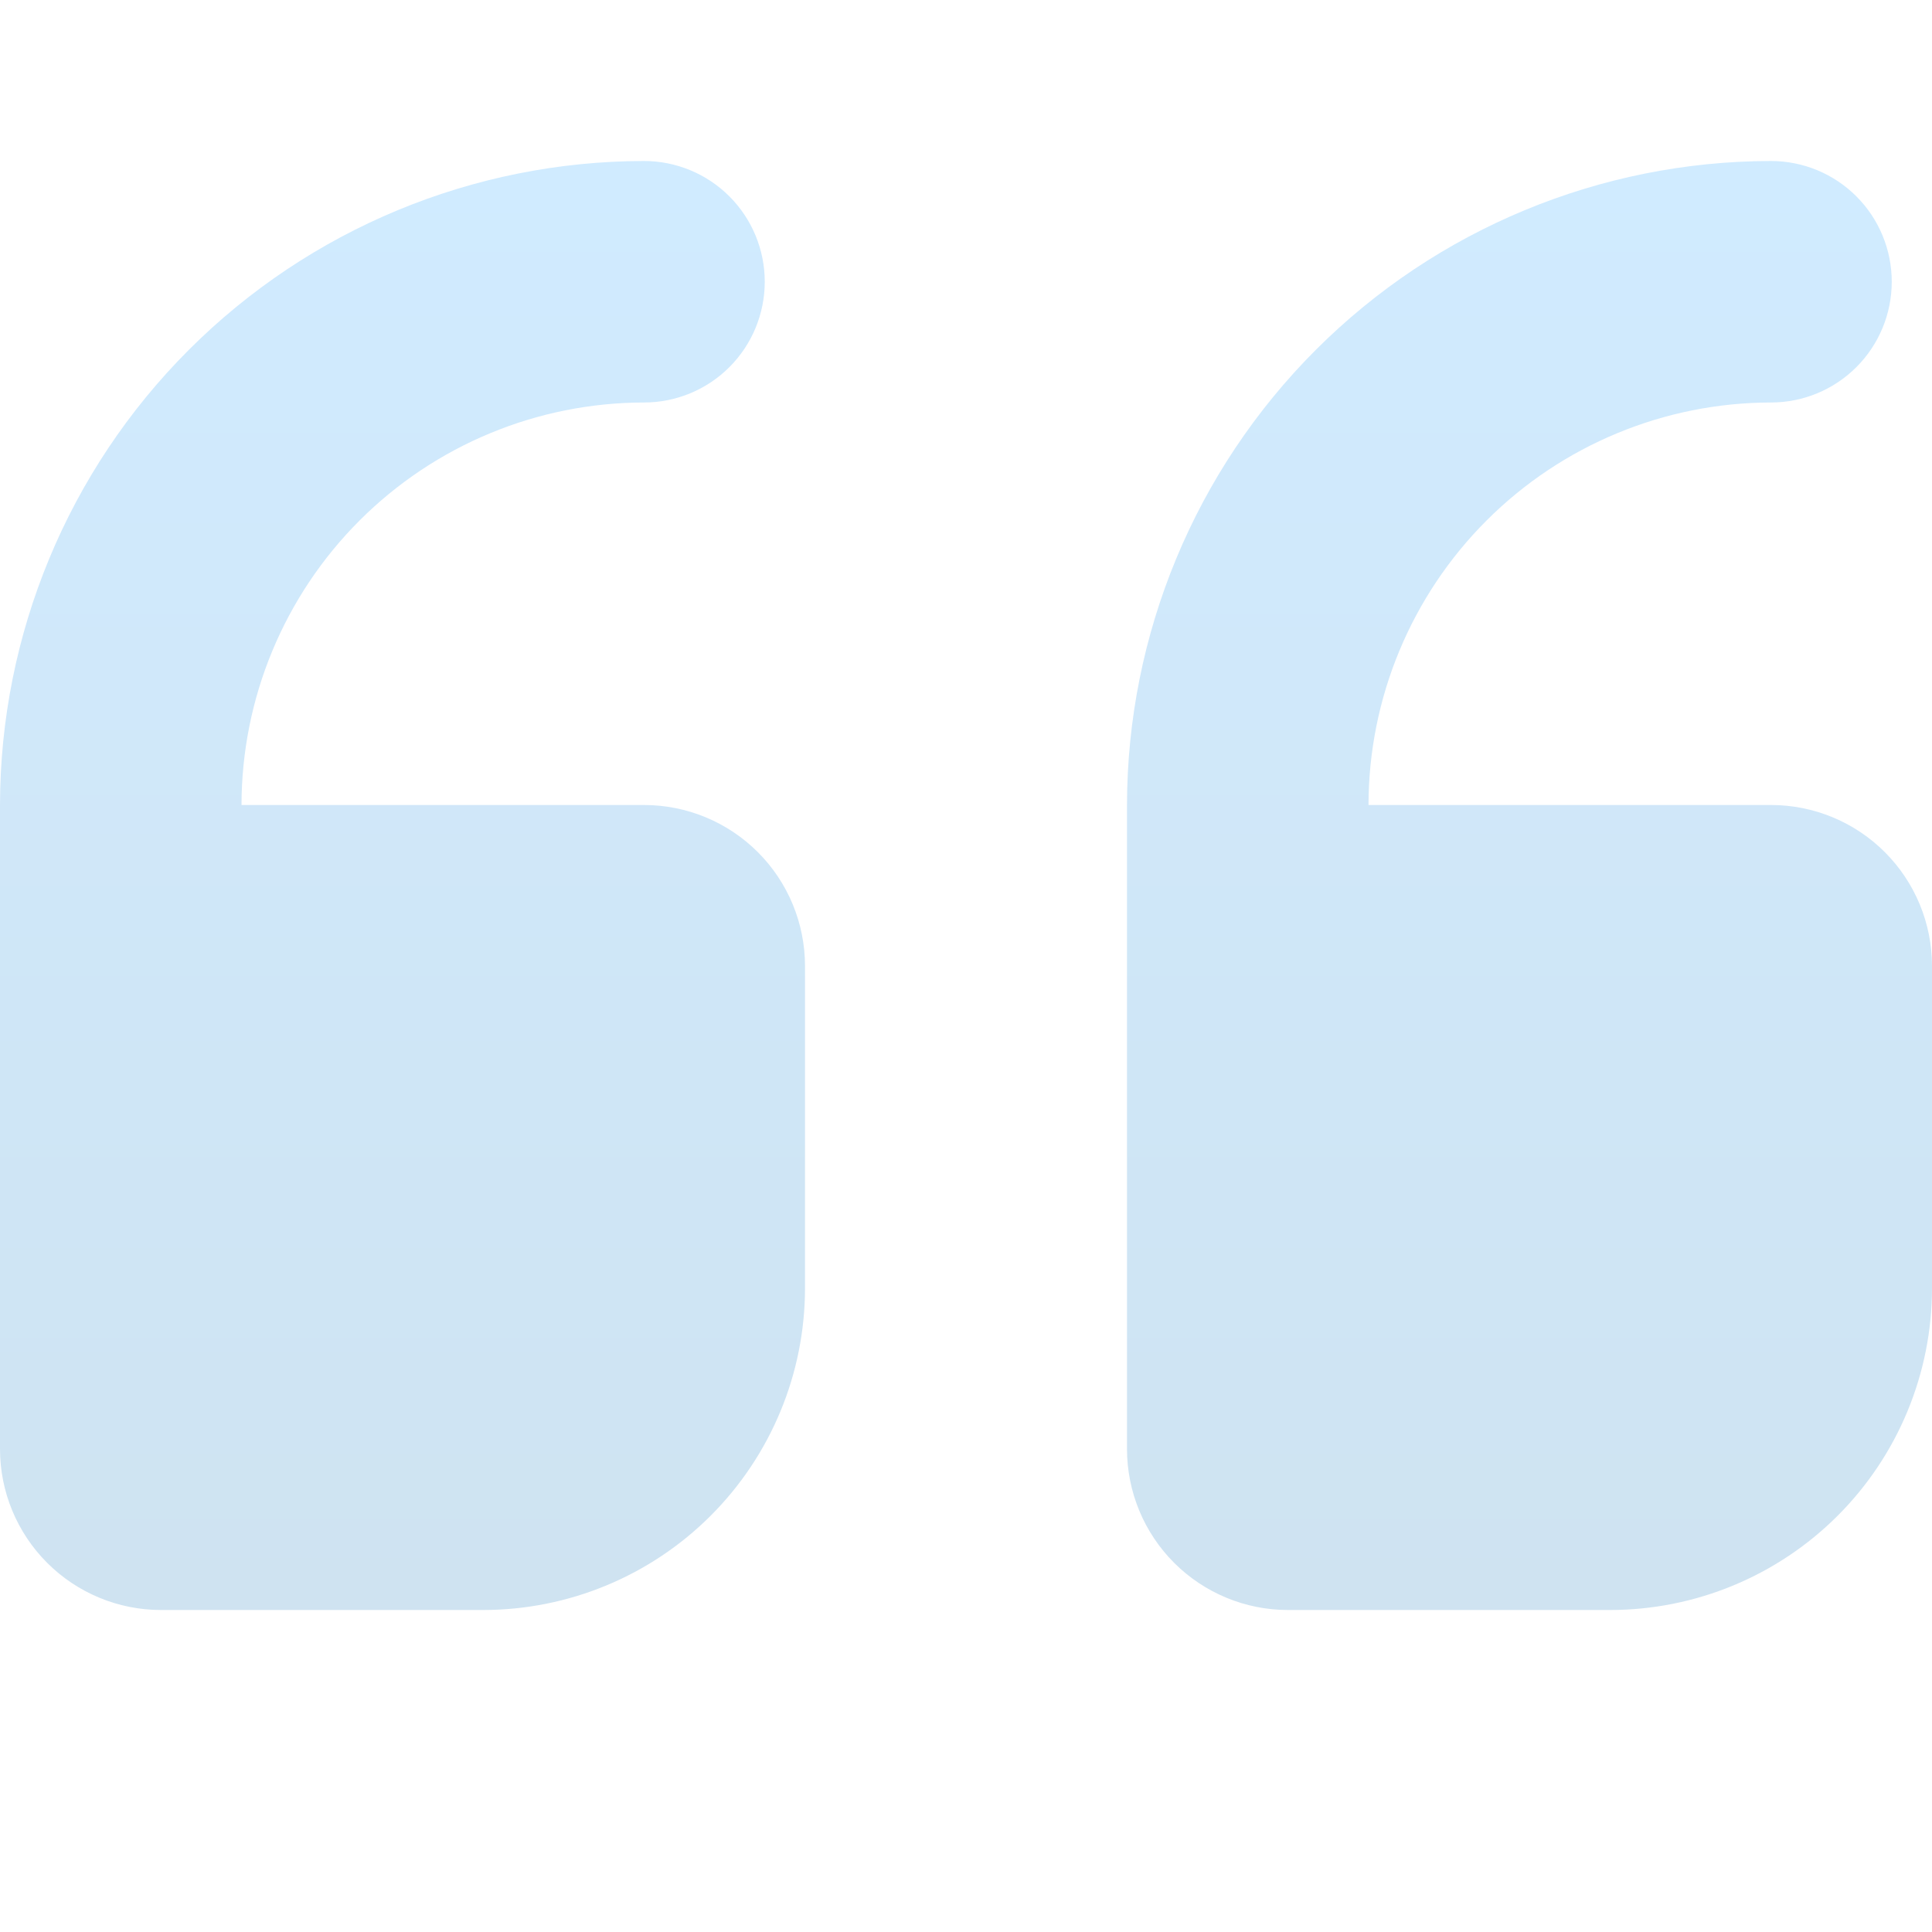 <svg width="266" height="266" viewBox="0 0 266 266" fill="none" xmlns="http://www.w3.org/2000/svg">
<g clip-path="url(#clip0_1714_494)">
<path d="M177.333 221.667H221.667C233.425 221.667 244.701 216.996 253.015 208.682C261.329 200.367 266 189.091 266 177.333V133C266 127.121 263.665 121.483 259.508 117.326C255.35 113.169 249.712 110.833 243.833 110.833L188.417 110.833C188.434 96.141 194.278 82.056 204.667 71.667C215.056 61.278 229.141 55.434 243.833 55.416C248.243 55.416 252.471 53.665 255.589 50.547C258.707 47.429 260.458 43.201 260.458 38.791C260.458 34.382 258.707 30.154 255.589 27.036C252.471 23.918 248.243 22.166 243.833 22.166C220.326 22.193 197.788 31.543 181.166 48.166C164.543 64.788 155.193 87.325 155.167 110.833V199.5C155.167 205.379 157.502 211.017 161.659 215.174C165.816 219.331 171.454 221.667 177.333 221.667Z" fill="url(#paint0_linear_1714_494)"/>
<path d="M22.167 221.667H66.501C78.259 221.667 89.535 216.996 97.849 208.682C106.163 200.367 110.834 189.091 110.834 177.333L110.834 133C110.834 127.121 108.499 121.483 104.342 117.326C100.184 113.169 94.546 110.833 88.667 110.833L33.251 110.833C33.268 96.141 39.112 82.056 49.501 71.667C59.89 61.278 73.975 55.434 88.667 55.416C93.076 55.416 97.305 53.665 100.423 50.547C103.541 47.429 105.292 43.201 105.292 38.791C105.292 34.382 103.541 30.154 100.423 27.036C97.305 23.918 93.076 22.166 88.667 22.166C65.16 22.193 42.622 31.543 26 48.166C9.377 64.788 0.027 87.325 0.001 110.833L0.001 199.5C0.001 205.379 2.336 211.017 6.493 215.174C10.65 219.331 16.288 221.667 22.167 221.667Z" fill="url(#paint1_linear_1714_494)"/>
</g>
<defs>
<linearGradient id="paint0_linear_1714_494" x1="210.583" y1="22.166" x2="210.583" y2="221.667" gradientUnits="userSpaceOnUse">
<stop stop-color="#D0EBFF"/>
<stop offset="1" stop-color="#CFE3F1"/>
</linearGradient>
<linearGradient id="paint1_linear_1714_494" x1="55.417" y1="22.166" x2="55.417" y2="221.667" gradientUnits="userSpaceOnUse">
<stop stop-color="#D0EBFF"/>
<stop offset="1" stop-color="#CFE3F1"/>
</linearGradient>
<clipPath id="clip0_1714_494">
<rect width="266" height="266" fill="white" transform="matrix(-1 0 0 -1 266 266)"/>
</clipPath>
</defs>
</svg>
